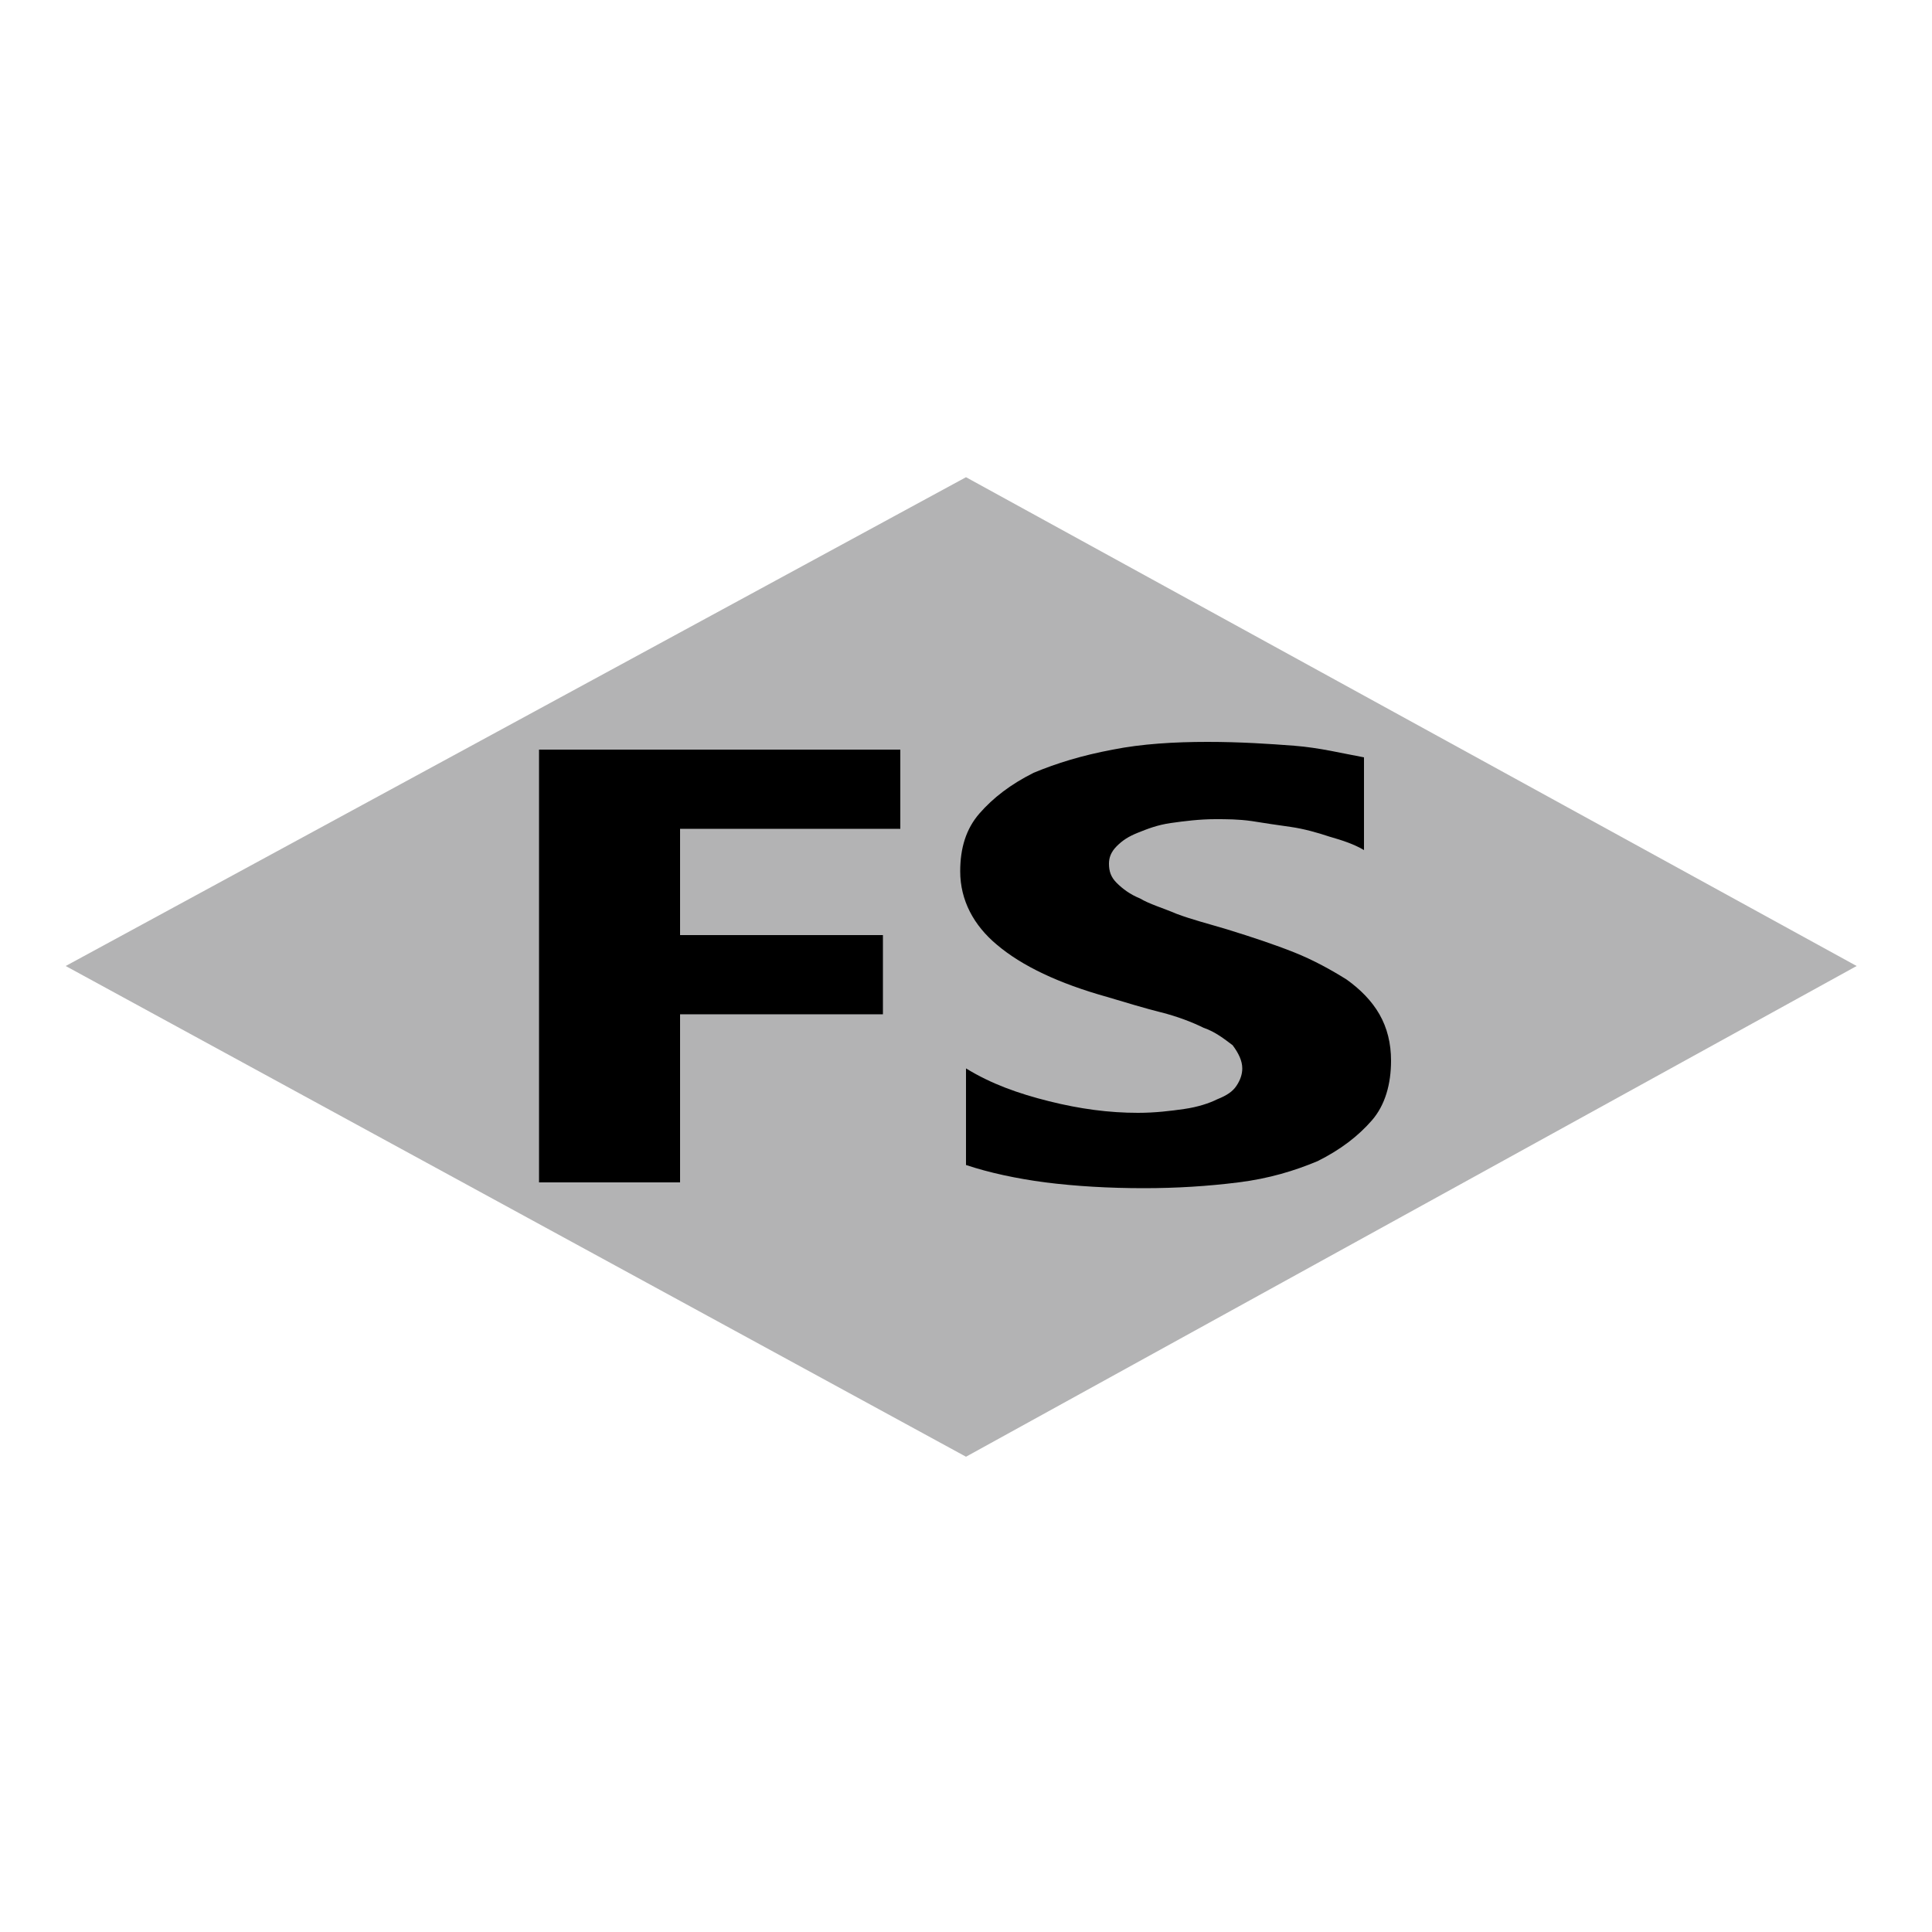 <?xml version="1.0" encoding="utf-8"?>
<!-- Generator: Adobe Illustrator 25.2.0, SVG Export Plug-In . SVG Version: 6.00 Build 0)  -->
<svg version="1.1" id="Layer_1" xmlns="http://www.w3.org/2000/svg" xmlns:xlink="http://www.w3.org/1999/xlink" x="0px" y="0px"
	 viewBox="0 0 100 100" style="enable-background:new 0 0 100 100;" xml:space="preserve">
<polygon style="fill:#B3B3B4;" points="50,24.7 96.1,50 50,75.4 3.4,50 "/>
<g>
	<g>
		<g>
			<path d="M46.6,42.9H35.2v5.5h10.5v4.1H35.2v8.7h-7.3V38.8h18.7V42.9z"/>
			<path d="M50,60.3v-5c1.3,0.8,2.7,1.3,4.3,1.7s3.1,0.6,4.6,0.6c0.9,0,1.7-0.1,2.4-0.2c0.7-0.1,1.3-0.3,1.7-0.5
				c0.5-0.2,0.8-0.4,1-0.7c0.2-0.3,0.3-0.6,0.3-0.9c0-0.4-0.2-0.8-0.5-1.2c-0.4-0.3-0.9-0.7-1.5-0.9c-0.6-0.3-1.4-0.6-2.2-0.8
				s-1.8-0.5-2.8-0.8c-2.5-0.7-4.4-1.6-5.7-2.7c-1.2-1-1.9-2.3-1.9-3.8c0-1.2,0.3-2.2,1-3c0.7-0.8,1.6-1.5,2.8-2.1
				c1.2-0.5,2.5-0.9,4.1-1.2c1.5-0.3,3.2-0.4,4.9-0.4c1.7,0,3.2,0.1,4.5,0.2c1.3,0.1,2.5,0.4,3.6,0.6V44c-0.5-0.3-1.1-0.5-1.8-0.7
				c-0.6-0.2-1.3-0.4-2-0.5c-0.7-0.1-1.4-0.2-2-0.3c-0.7-0.1-1.3-0.1-1.9-0.1c-0.8,0-1.6,0.1-2.3,0.2c-0.7,0.1-1.2,0.3-1.7,0.5
				c-0.5,0.2-0.8,0.4-1.1,0.7c-0.3,0.3-0.4,0.6-0.4,0.9c0,0.4,0.1,0.7,0.4,1s0.7,0.6,1.2,0.8c0.5,0.3,1.2,0.5,1.9,0.8
				c0.8,0.3,1.6,0.5,2.6,0.8c1.3,0.4,2.5,0.8,3.5,1.2c1,0.4,1.9,0.9,2.7,1.4c0.7,0.5,1.3,1.1,1.7,1.8s0.6,1.5,0.6,2.4
				c0,1.2-0.3,2.3-1,3.1c-0.7,0.8-1.6,1.5-2.8,2.1c-1.2,0.5-2.5,0.9-4.1,1.1c-1.6,0.2-3.2,0.3-4.9,0.3c-1.8,0-3.5-0.1-5.1-0.3
				C52.6,61,51.2,60.7,50,60.3z"/>
		</g>
	</g>
</g>
</svg>

